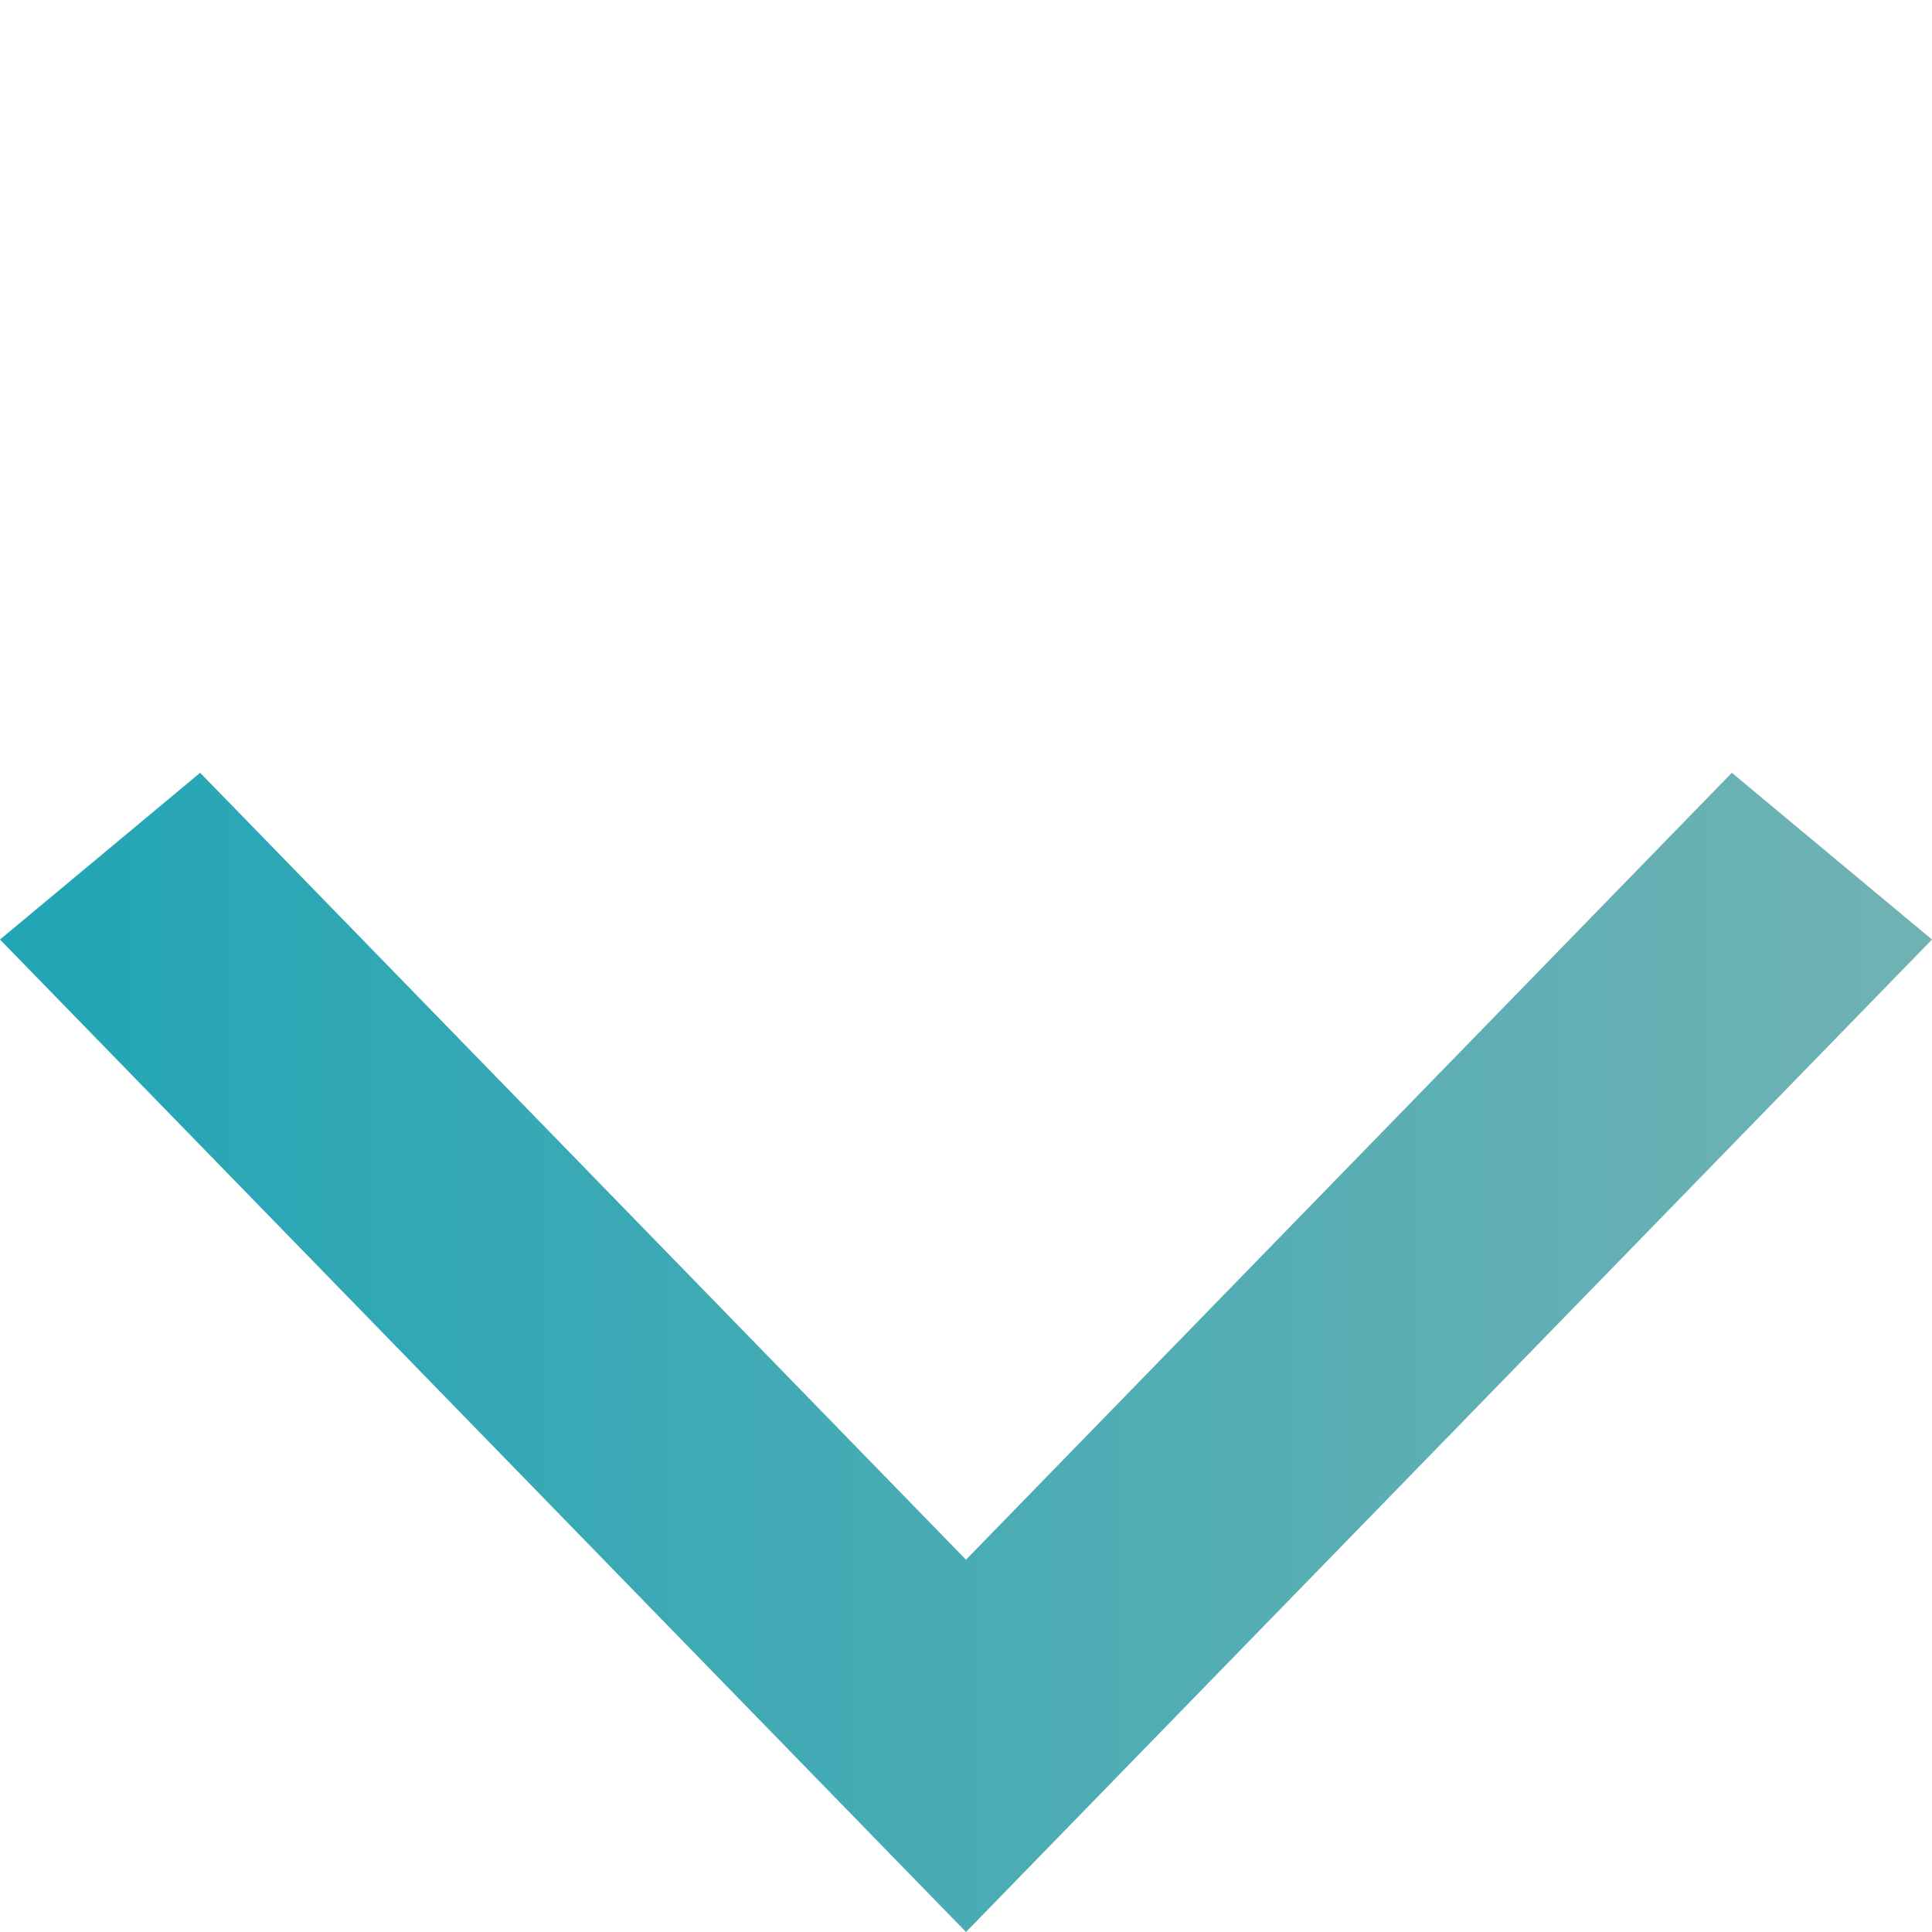 <svg width="10" height="10" viewBox="0 0 10 10" fill="none" xmlns="http://www.w3.org/2000/svg">
<path fill-rule="evenodd" clip-rule="evenodd" d="M5 10L10 4.863L8.964 4L5 8.073L1.036 4L0 4.863L5 10Z" fill="url(#paint0_linear_2525_2508)"/>
<defs>
<linearGradient id="paint0_linear_2525_2508" x1="-2.59379e-08" y1="6.958" x2="10" y2="6.958" gradientUnits="userSpaceOnUse">
<stop stop-color="#21A5B5"/>
<stop offset="1" stop-color="#71B2B4"/>
</linearGradient>
</defs>
</svg>
